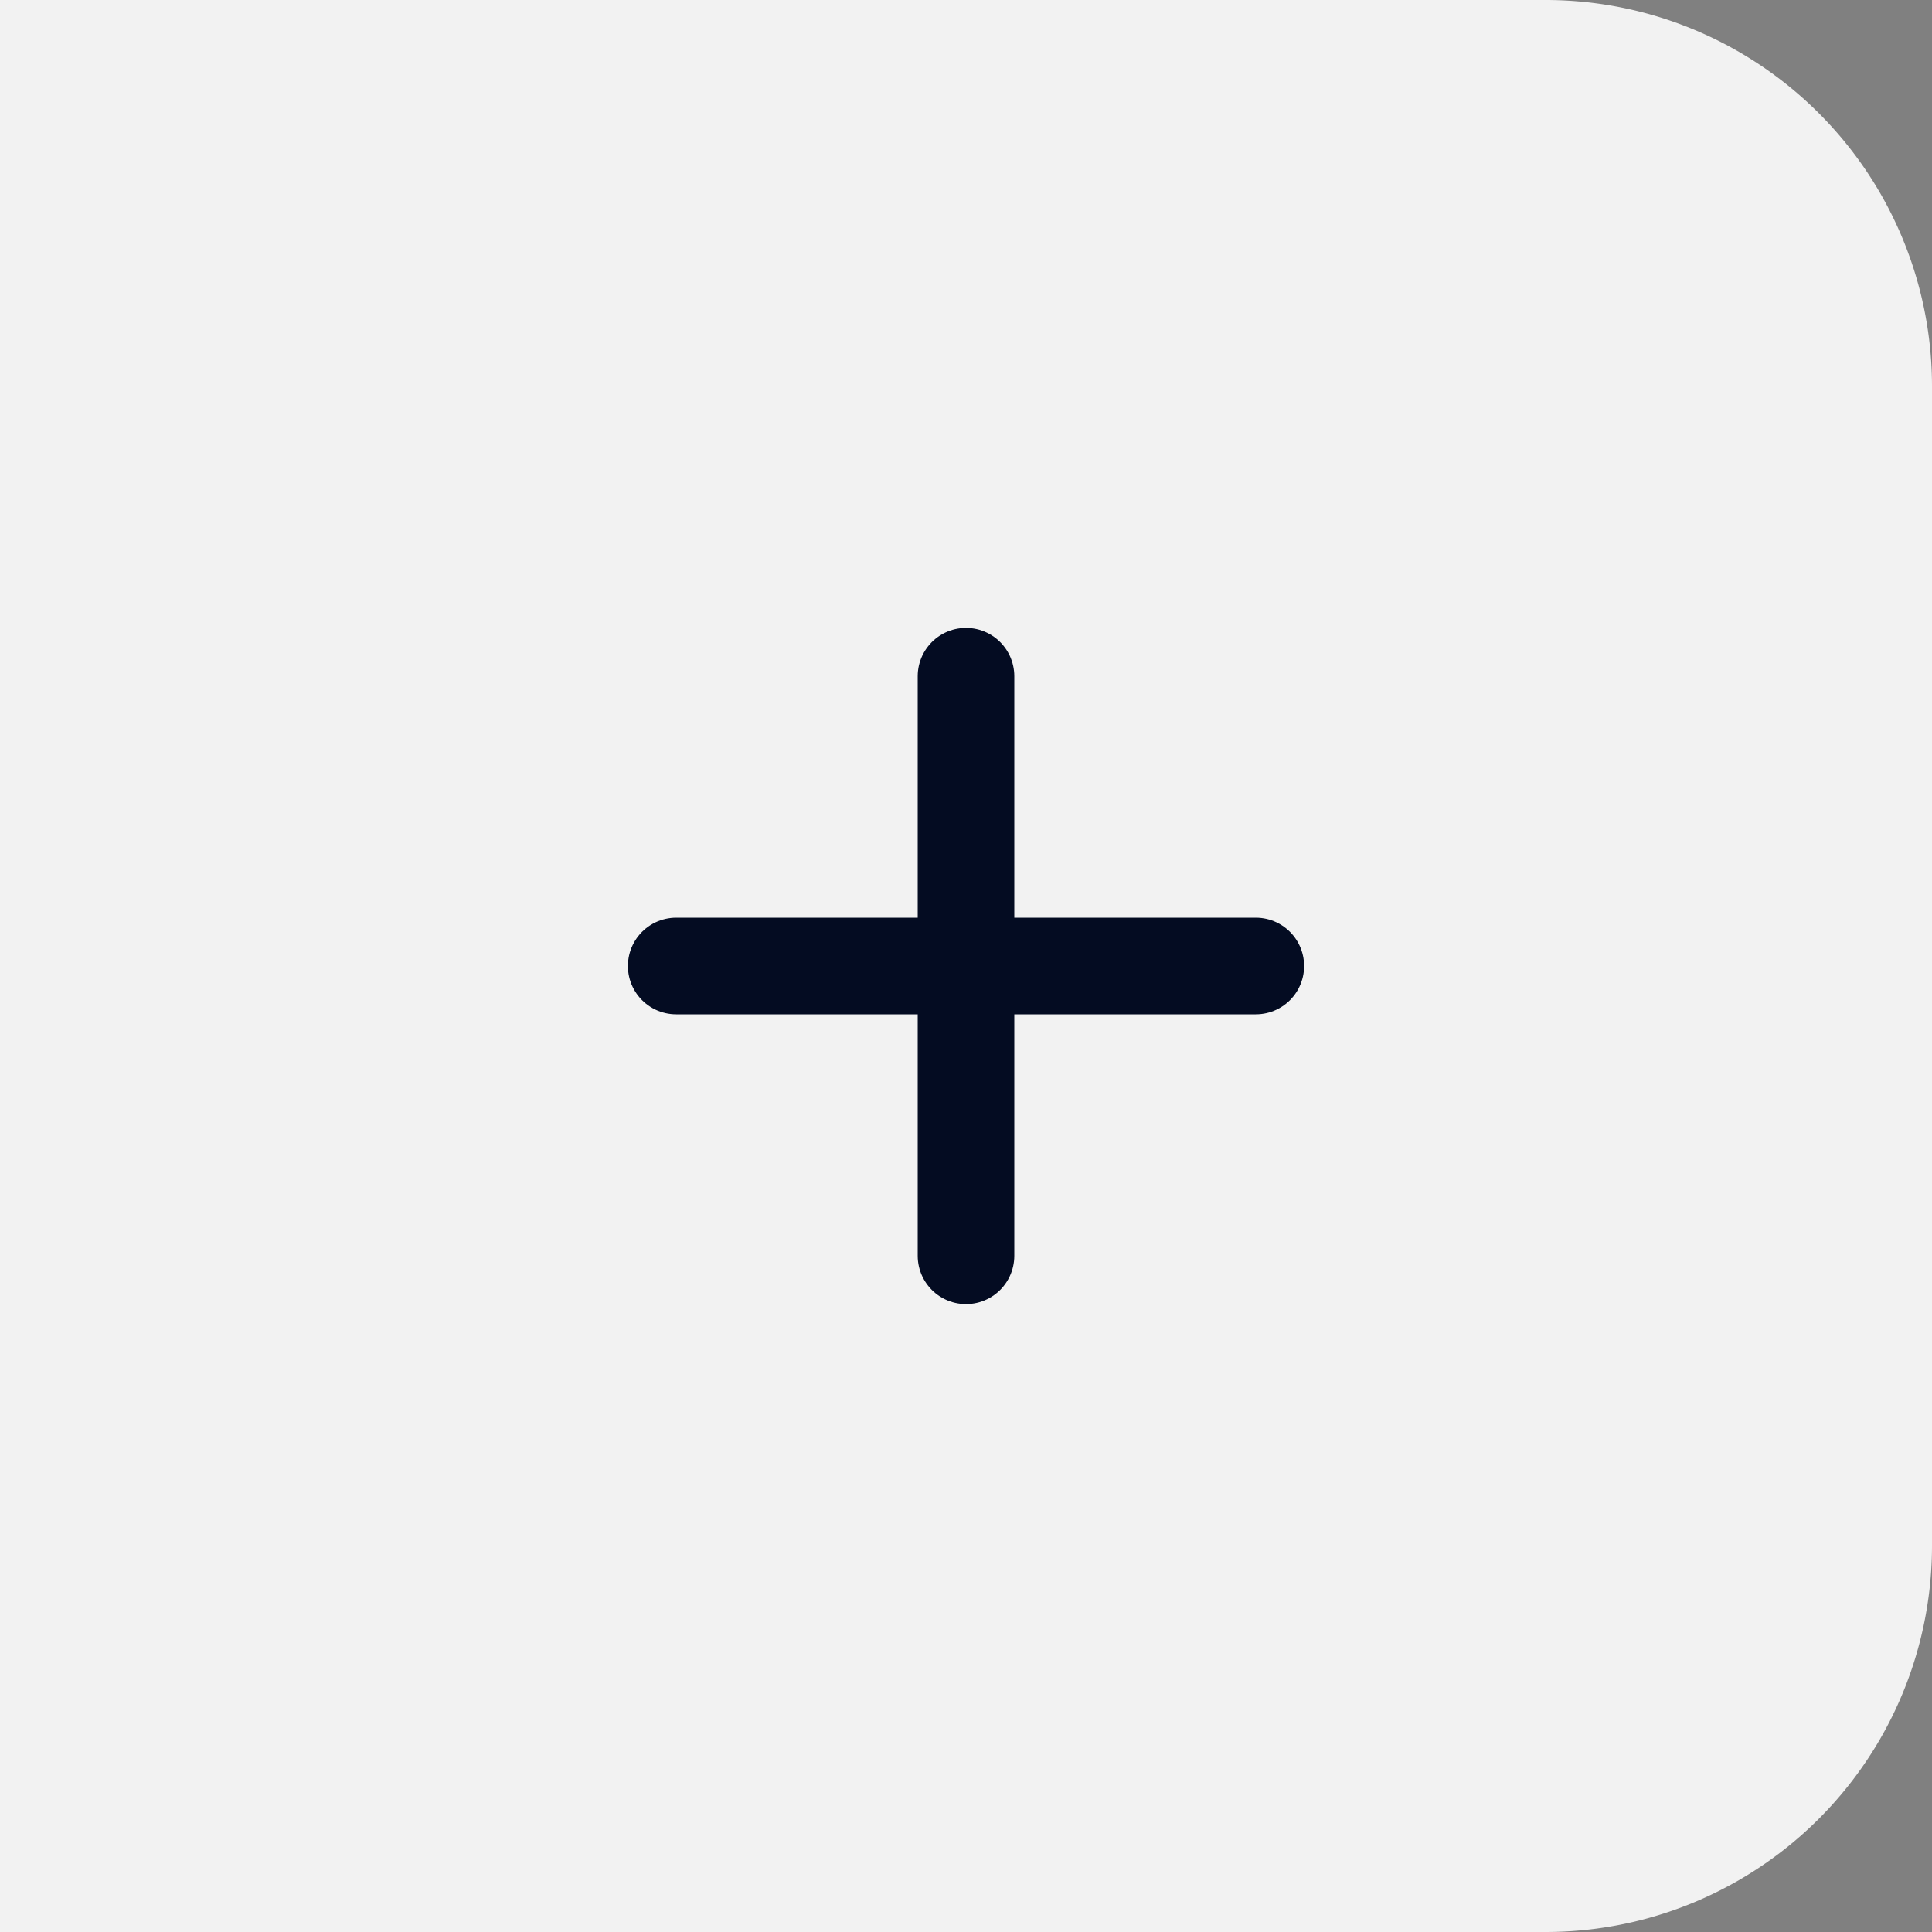 <svg xmlns="http://www.w3.org/2000/svg" width="40" height="40" viewBox="0 0 40 40">
    <rect x="0" y="0" width="40" height="40" fill="#808080" stroke="none"/>
    <defs>
        <style>.a{fill:#F2F2F2;}.b{fill:none;stroke:#040c22;stroke-linecap:round;stroke-width:2px;}</style>
    </defs>
    <g transform="translate(-567.5 -499.5)">
        <path class="a" d="M0,0H32a8,8,0,0,1,8,8V32a8,8,0,0,1-8,8H0a0,0,0,0,1,0,0V0A0,0,0,0,1,0,0Z"
              transform="translate(567.5 499.5)"/>
        <line class="b" x1="12" transform="translate(593.5 519.5) rotate(180)"/>
        <line class="b" x1="12" transform="translate(587.5 513.5) rotate(90)"/>
    </g>
</svg>
